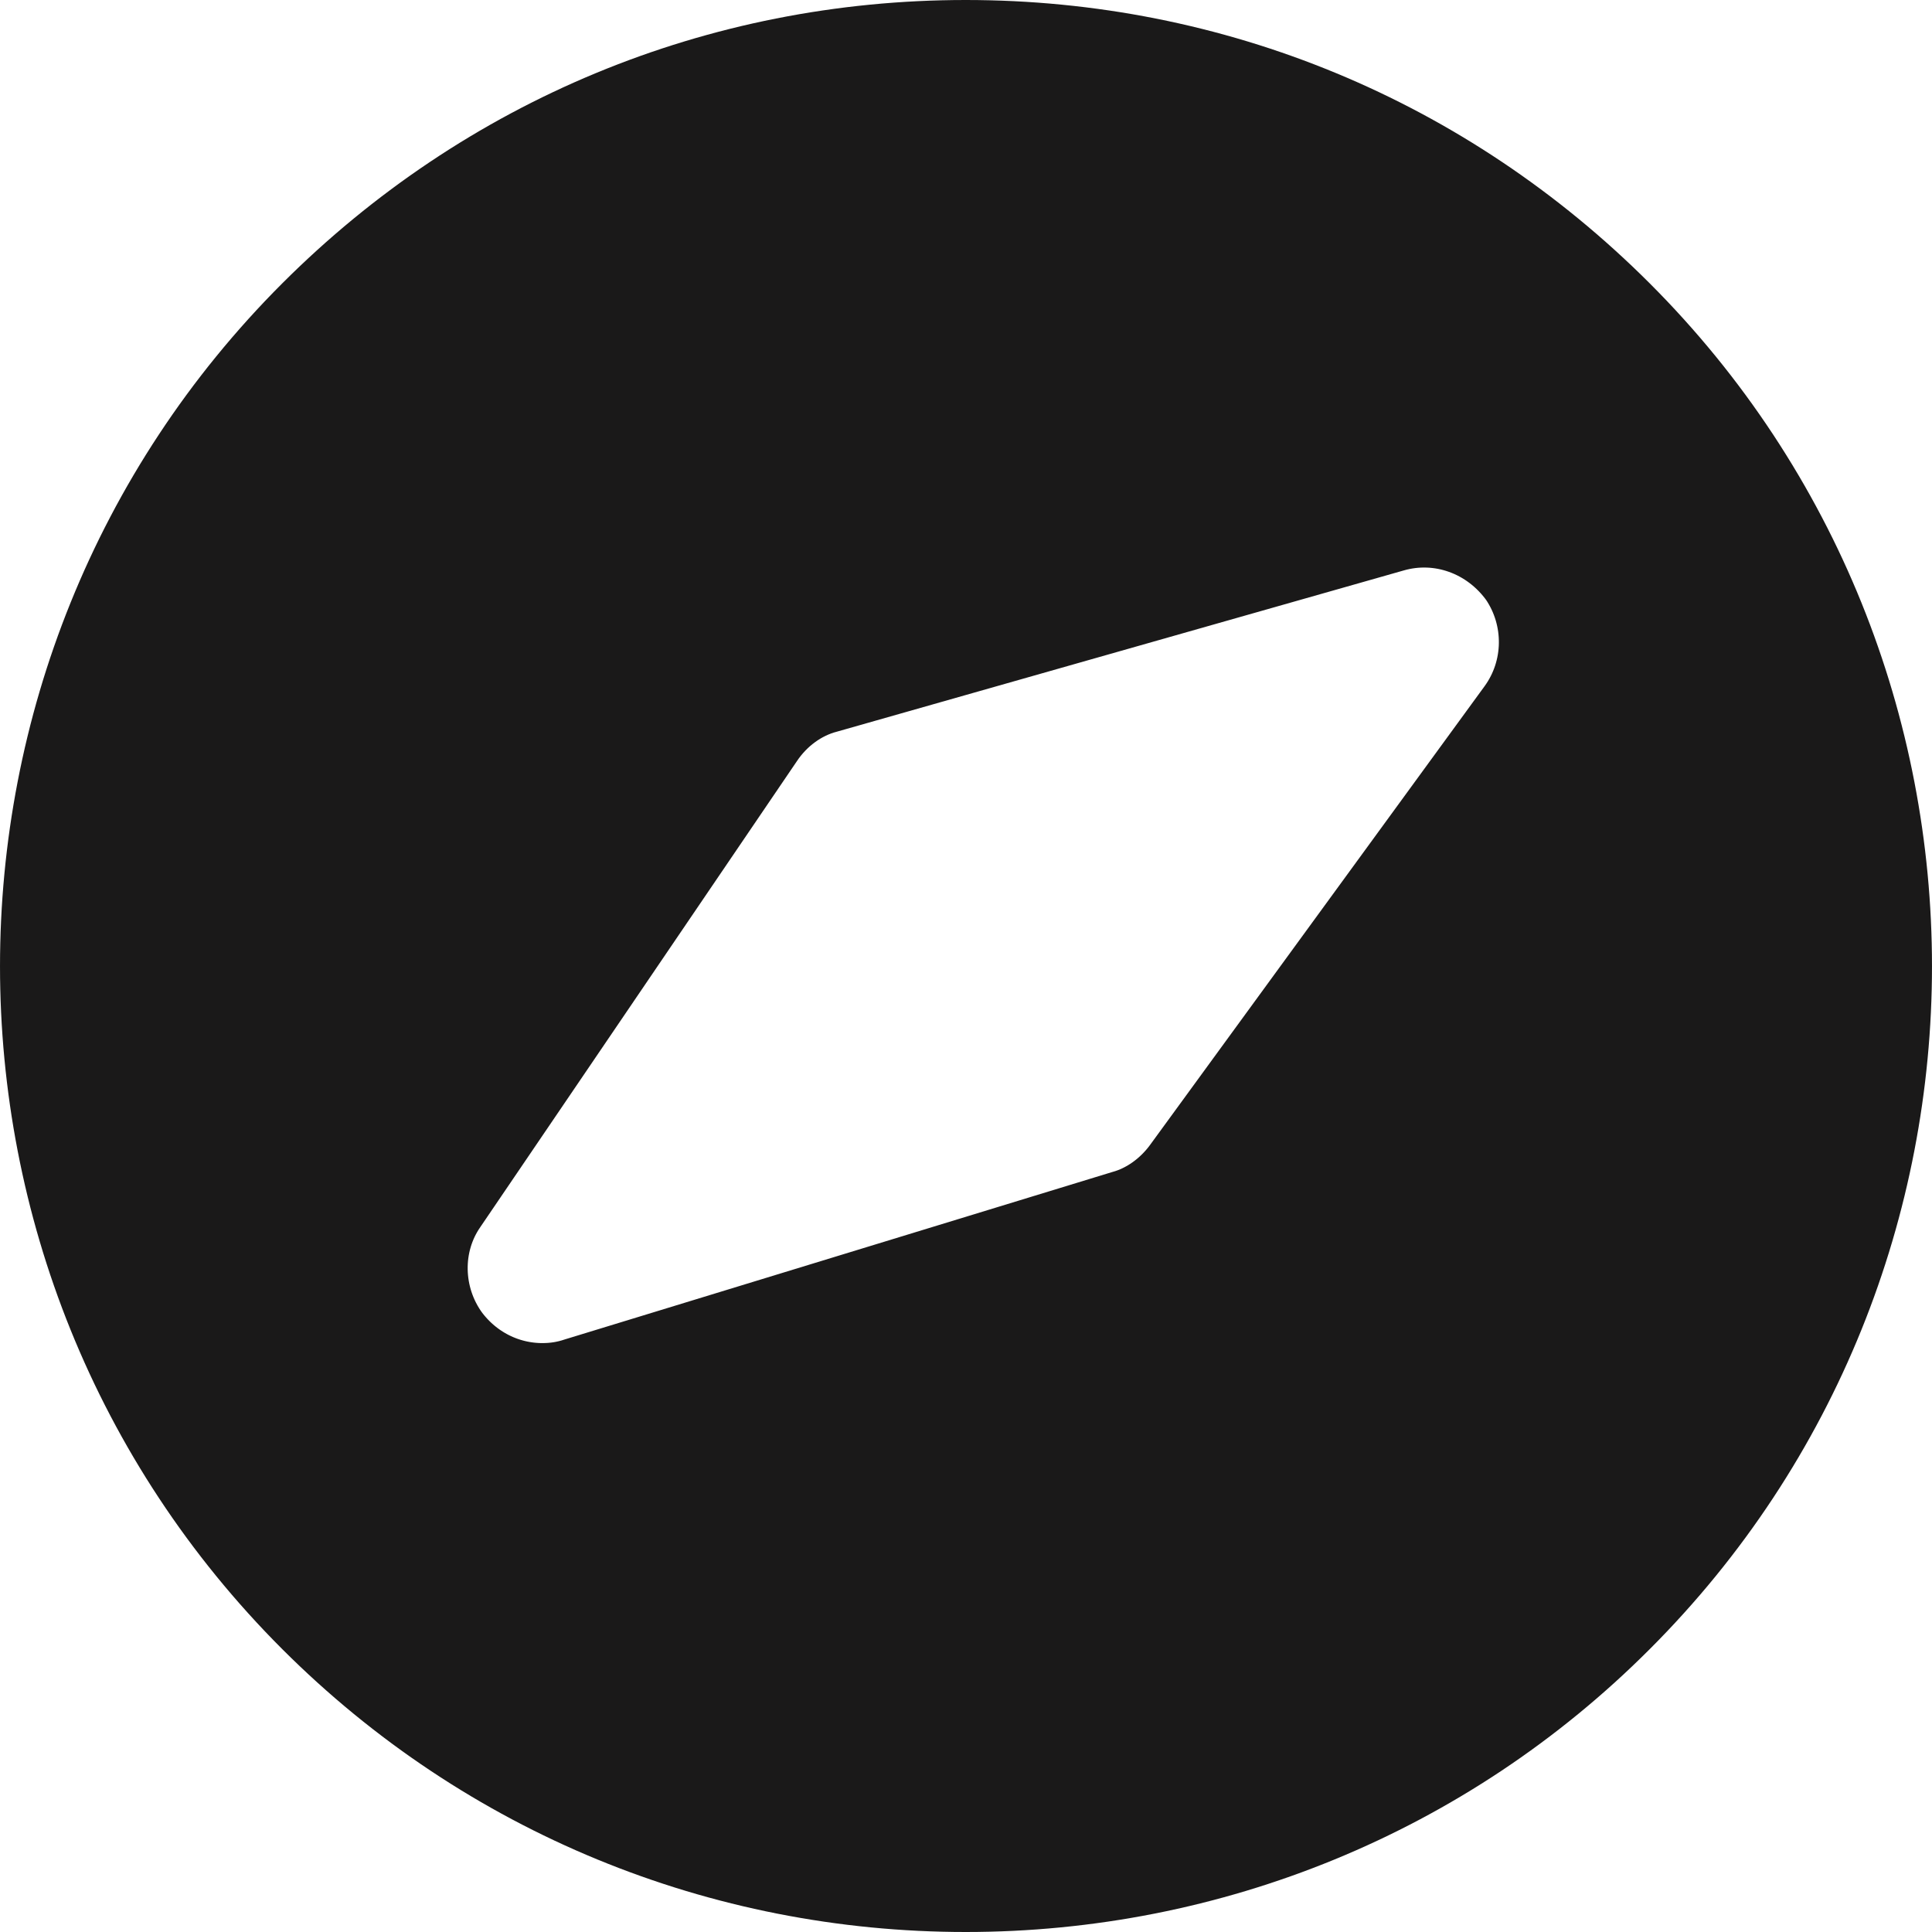 <?xml version="1.0" encoding="UTF-8"?>
<svg width="44px" height="44px" viewBox="0 0 44 44" version="1.1" xmlns="http://www.w3.org/2000/svg" xmlns:xlink="http://www.w3.org/1999/xlink">
    <title>caidanweixuanzhong</title>
    <desc>Created with Sketch.</desc>
    <g id="页面-1" stroke="none" stroke-width="1" fill="none" fill-rule="evenodd">
        <g id="all-icon" transform="translate(-472, -1178)">
            <g id="发现" transform="translate(469, 1175)">
                <g id="发现备份">
                    <g id="发现">
                        <g id="播视web_表情" transform="translate(1, 1)">
                            <rect id="矩形" fill="#000000" fill-rule="nonzero" opacity="0" x="0" y="0" width="48" height="48"></rect>
                            <path d="M23.994,4 C18.649,4 13.634,6.079 9.845,9.865 C2.052,17.655 2.052,30.356 9.845,38.146 C13.651,41.949 18.714,44 23.994,44 C29.282,44 34.363,41.945 38.155,38.146 C45.948,30.356 45.948,17.655 38.155,9.865 C34.365,6.078 29.349,4 23.994,4 Z M33.414,13.07 C34.931,12.632 36.554,13.209 37.491,14.526 C38.371,15.821 38.35,17.534 37.43,18.801 L29.806,29.256 C29.325,29.914 28.642,30.401 27.891,30.612 L15.484,34.406 C15.111,34.53 14.74,34.588 14.353,34.588 C13.183,34.588 12.079,34.036 11.362,33.071 C10.444,31.807 10.409,30.086 11.292,28.811 L18.485,18.225 C18.981,17.482 19.718,16.949 20.543,16.731 L33.414,13.07 Z" id="形状结合" stroke="#1A1919" stroke-width="4" fill="#1A1919"></path>
                        </g>
                    </g>
                </g>
            </g>
        </g>
    </g>
</svg>